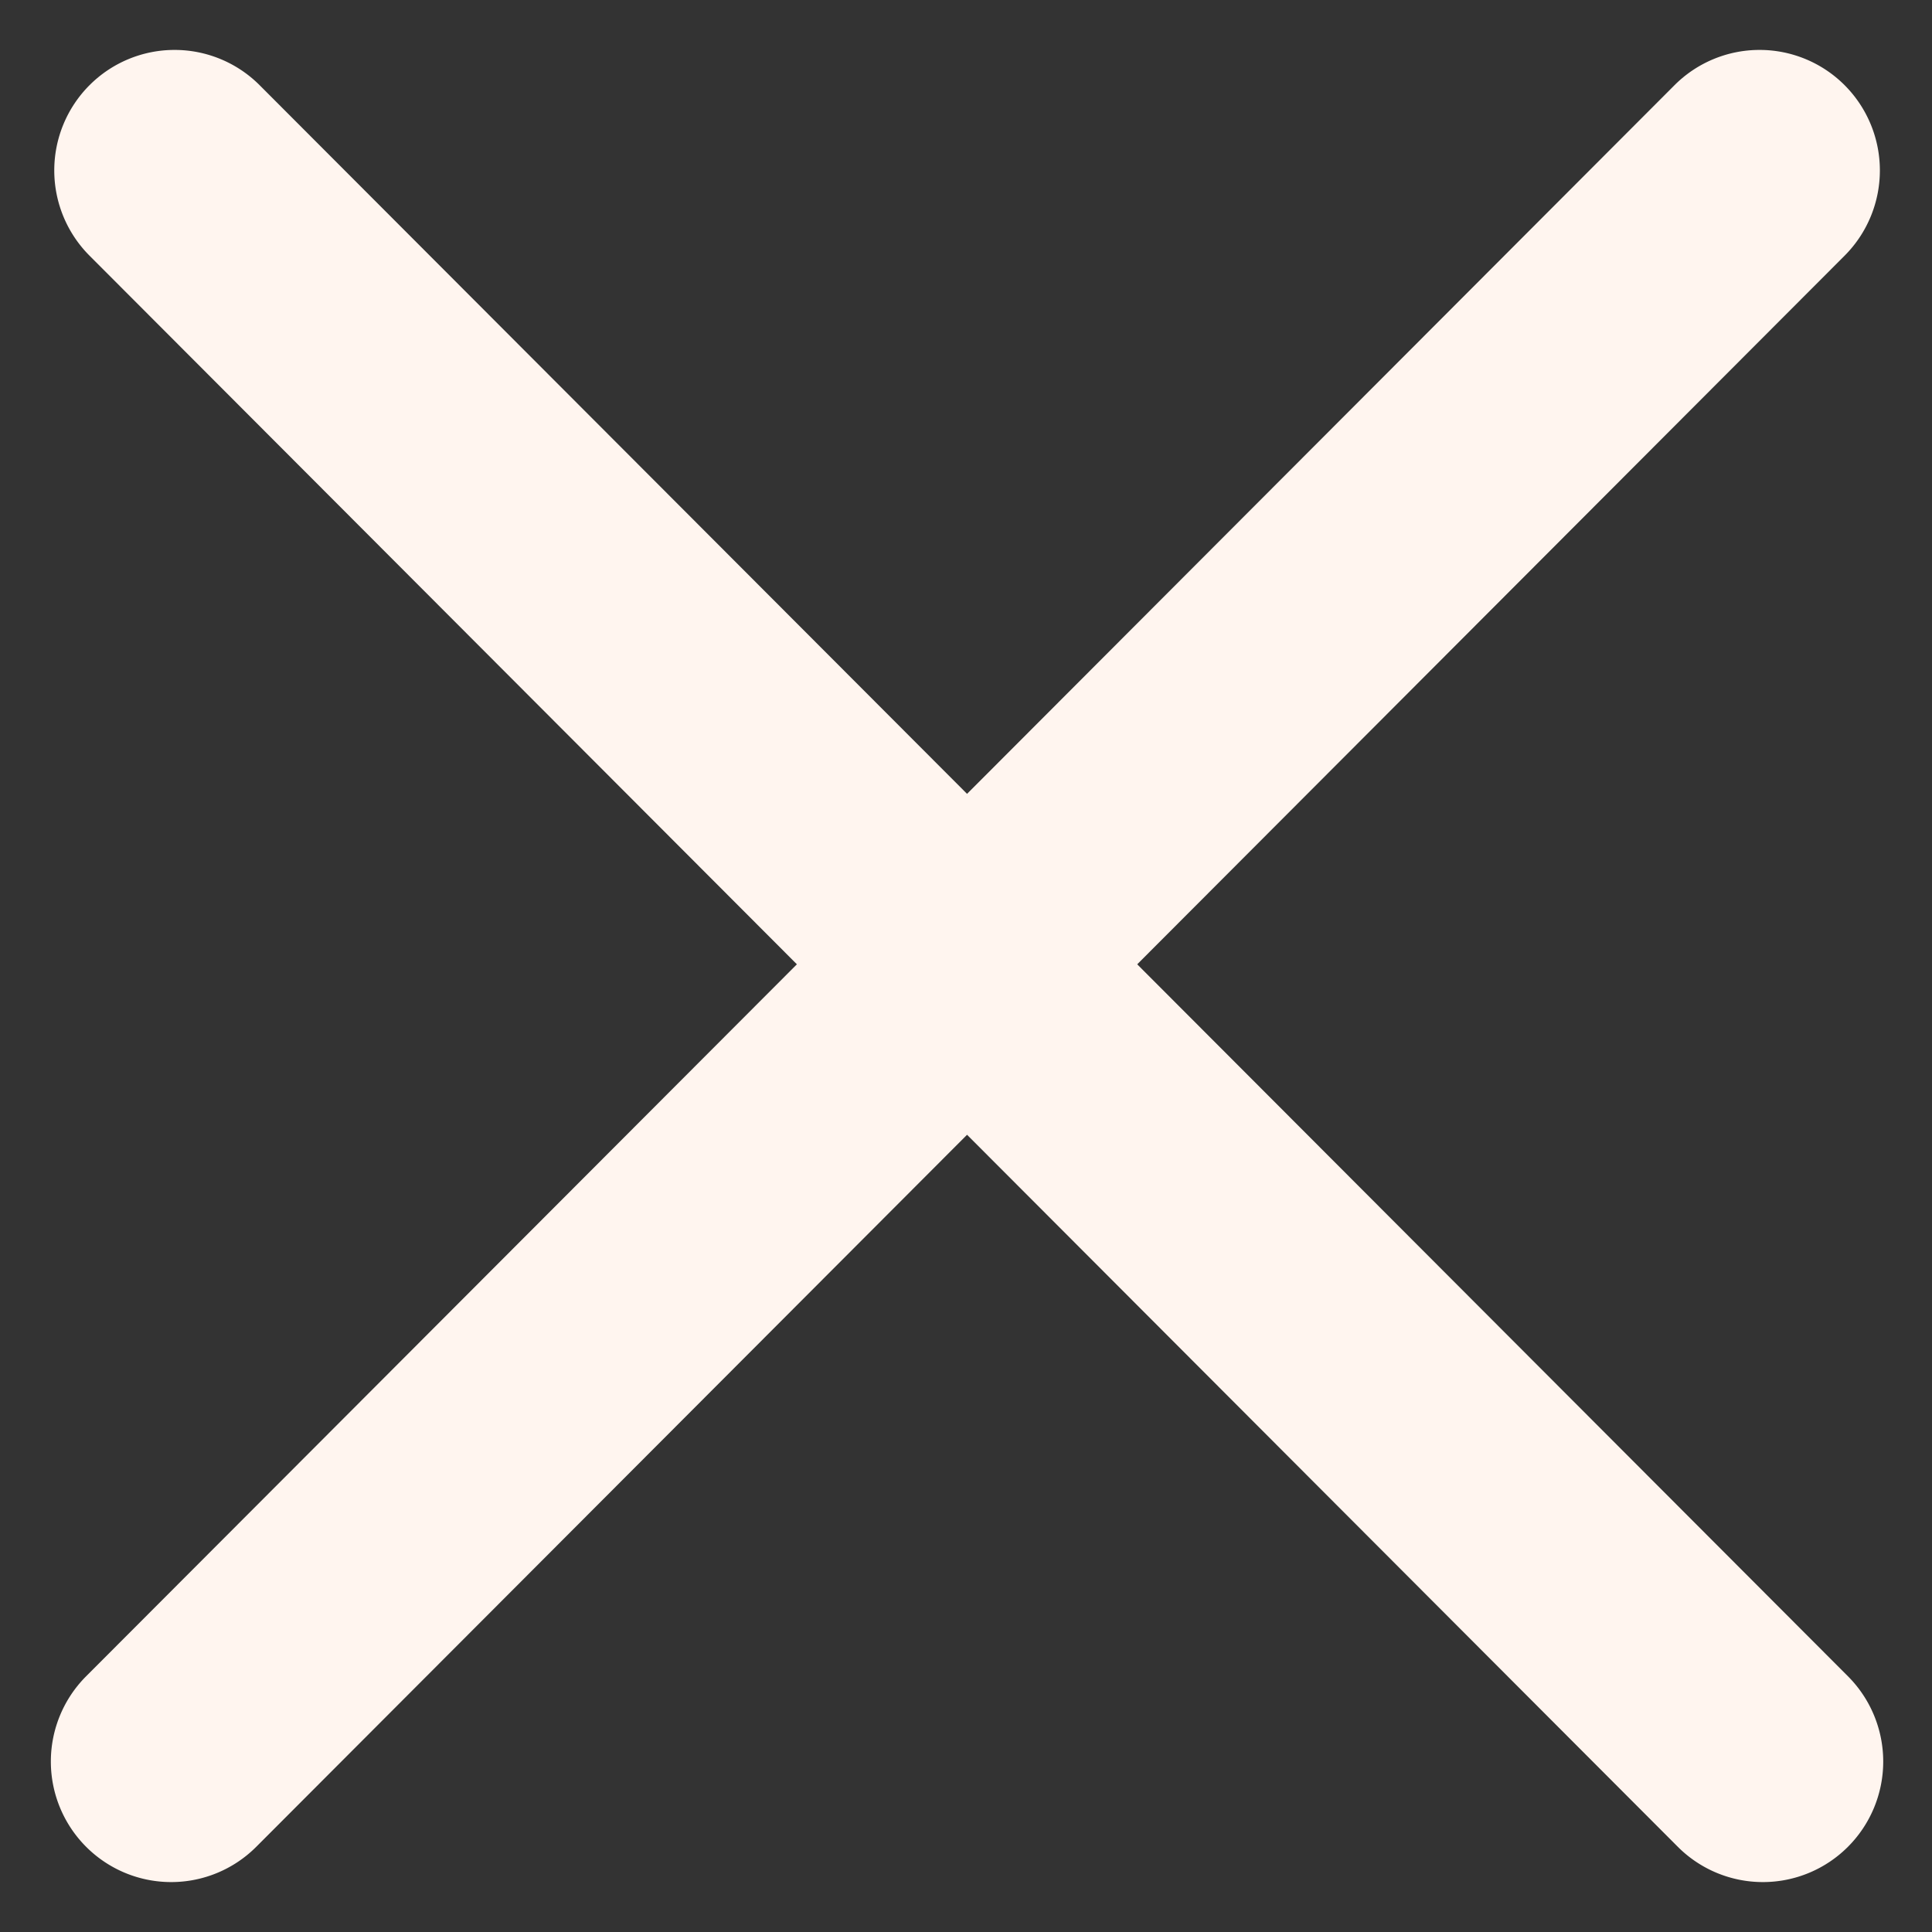 <svg width="28" height="28" fill="none" xmlns="http://www.w3.org/2000/svg"><rect width="100%" height="100%" fill="#333333" stroke="none"/><path fill-rule="evenodd" clip-rule="evenodd" d="M1.248 26.765a1.749 1.749 0 010-2.471l23.02-23.059a1.742 1.742 0 012.466 0 1.749 1.749 0 010 2.47l-23.02 23.06a1.742 1.742 0 01-2.466 0z" fill="#FFF5EF"/><path fill-rule="evenodd" clip-rule="evenodd" d="M26.782 26.765a1.749 1.749 0 000-2.471L3.763 1.235a1.742 1.742 0 00-2.466 0 1.749 1.749 0 000 2.47l23.019 23.06a1.742 1.742 0 002.466 0z" fill="#FFF5EF"/></svg>